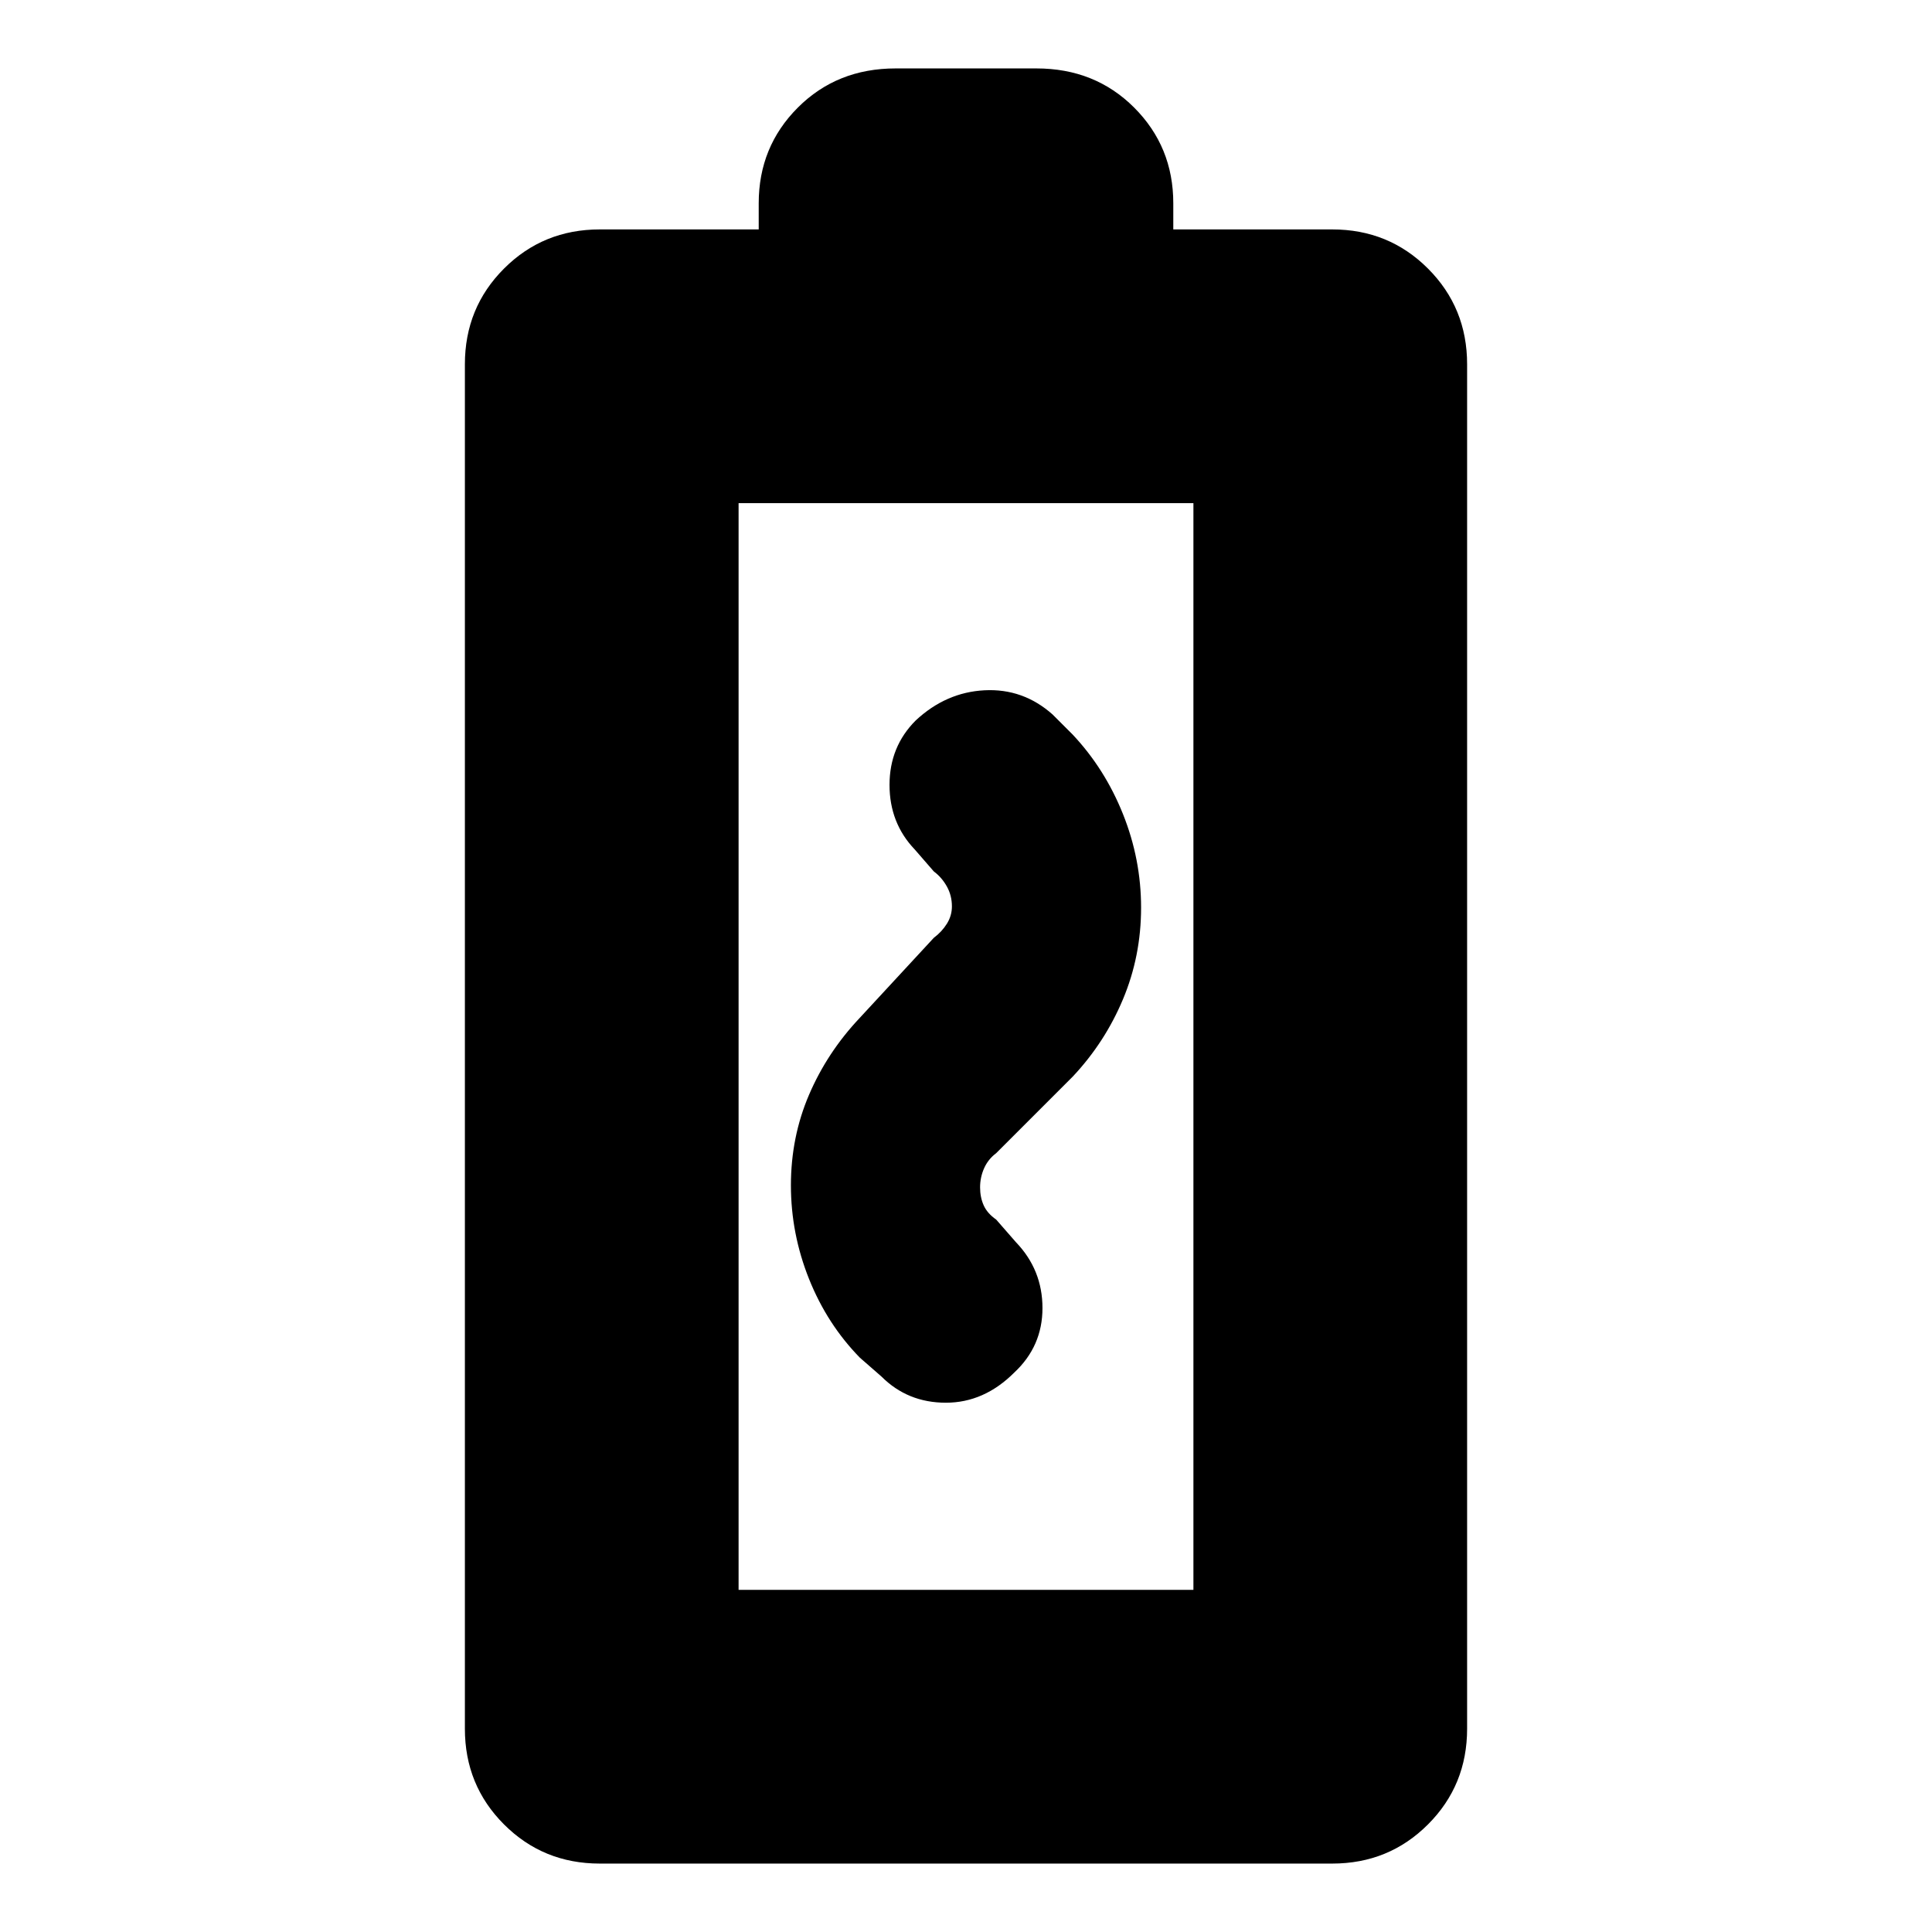 <svg xmlns="http://www.w3.org/2000/svg" height="24" viewBox="0 -960 960 960" width="24"><path d="M298-34q-28.1 0-47.55-19.45Q231-72.9 231-101v-678q0-28.1 19.45-47.55Q269.9-846 298-846h79v-13q0-28.1 19.45-47.55Q415.9-926 445-926h70q29.1 0 48.55 19.45Q583-887.1 583-859v13h79q28.1 0 47.55 19.45Q729-807.1 729-779v678q0 28.1-19.45 47.55Q690.1-34 662-34H298Zm69-136h226v-540H367v540Zm0 0h226-226Zm26-201q0 24 9 46.5t25.28 39.14L438-276q13 13 32 13t34-15q14-13.07 14-32.03 0-18.97-13.14-32.68L495-354q-4.44-3.09-6.22-7.09-1.78-4-1.78-8.91 0-5 2-9.5t6-7.5l38-38q16-17 25-38.47t9-45.53q0-24-9-46.5T533-595l-10-10q-14.64-13-33.82-12T455-602q-13 13-13 32t12.57 32.14L464-527q4 3 6.5 7.5t2.5 9.88q0 4.62-2.5 8.62-2.5 4-6.5 7l-37 40q-16 17-25 38t-9 45Z"/></svg>